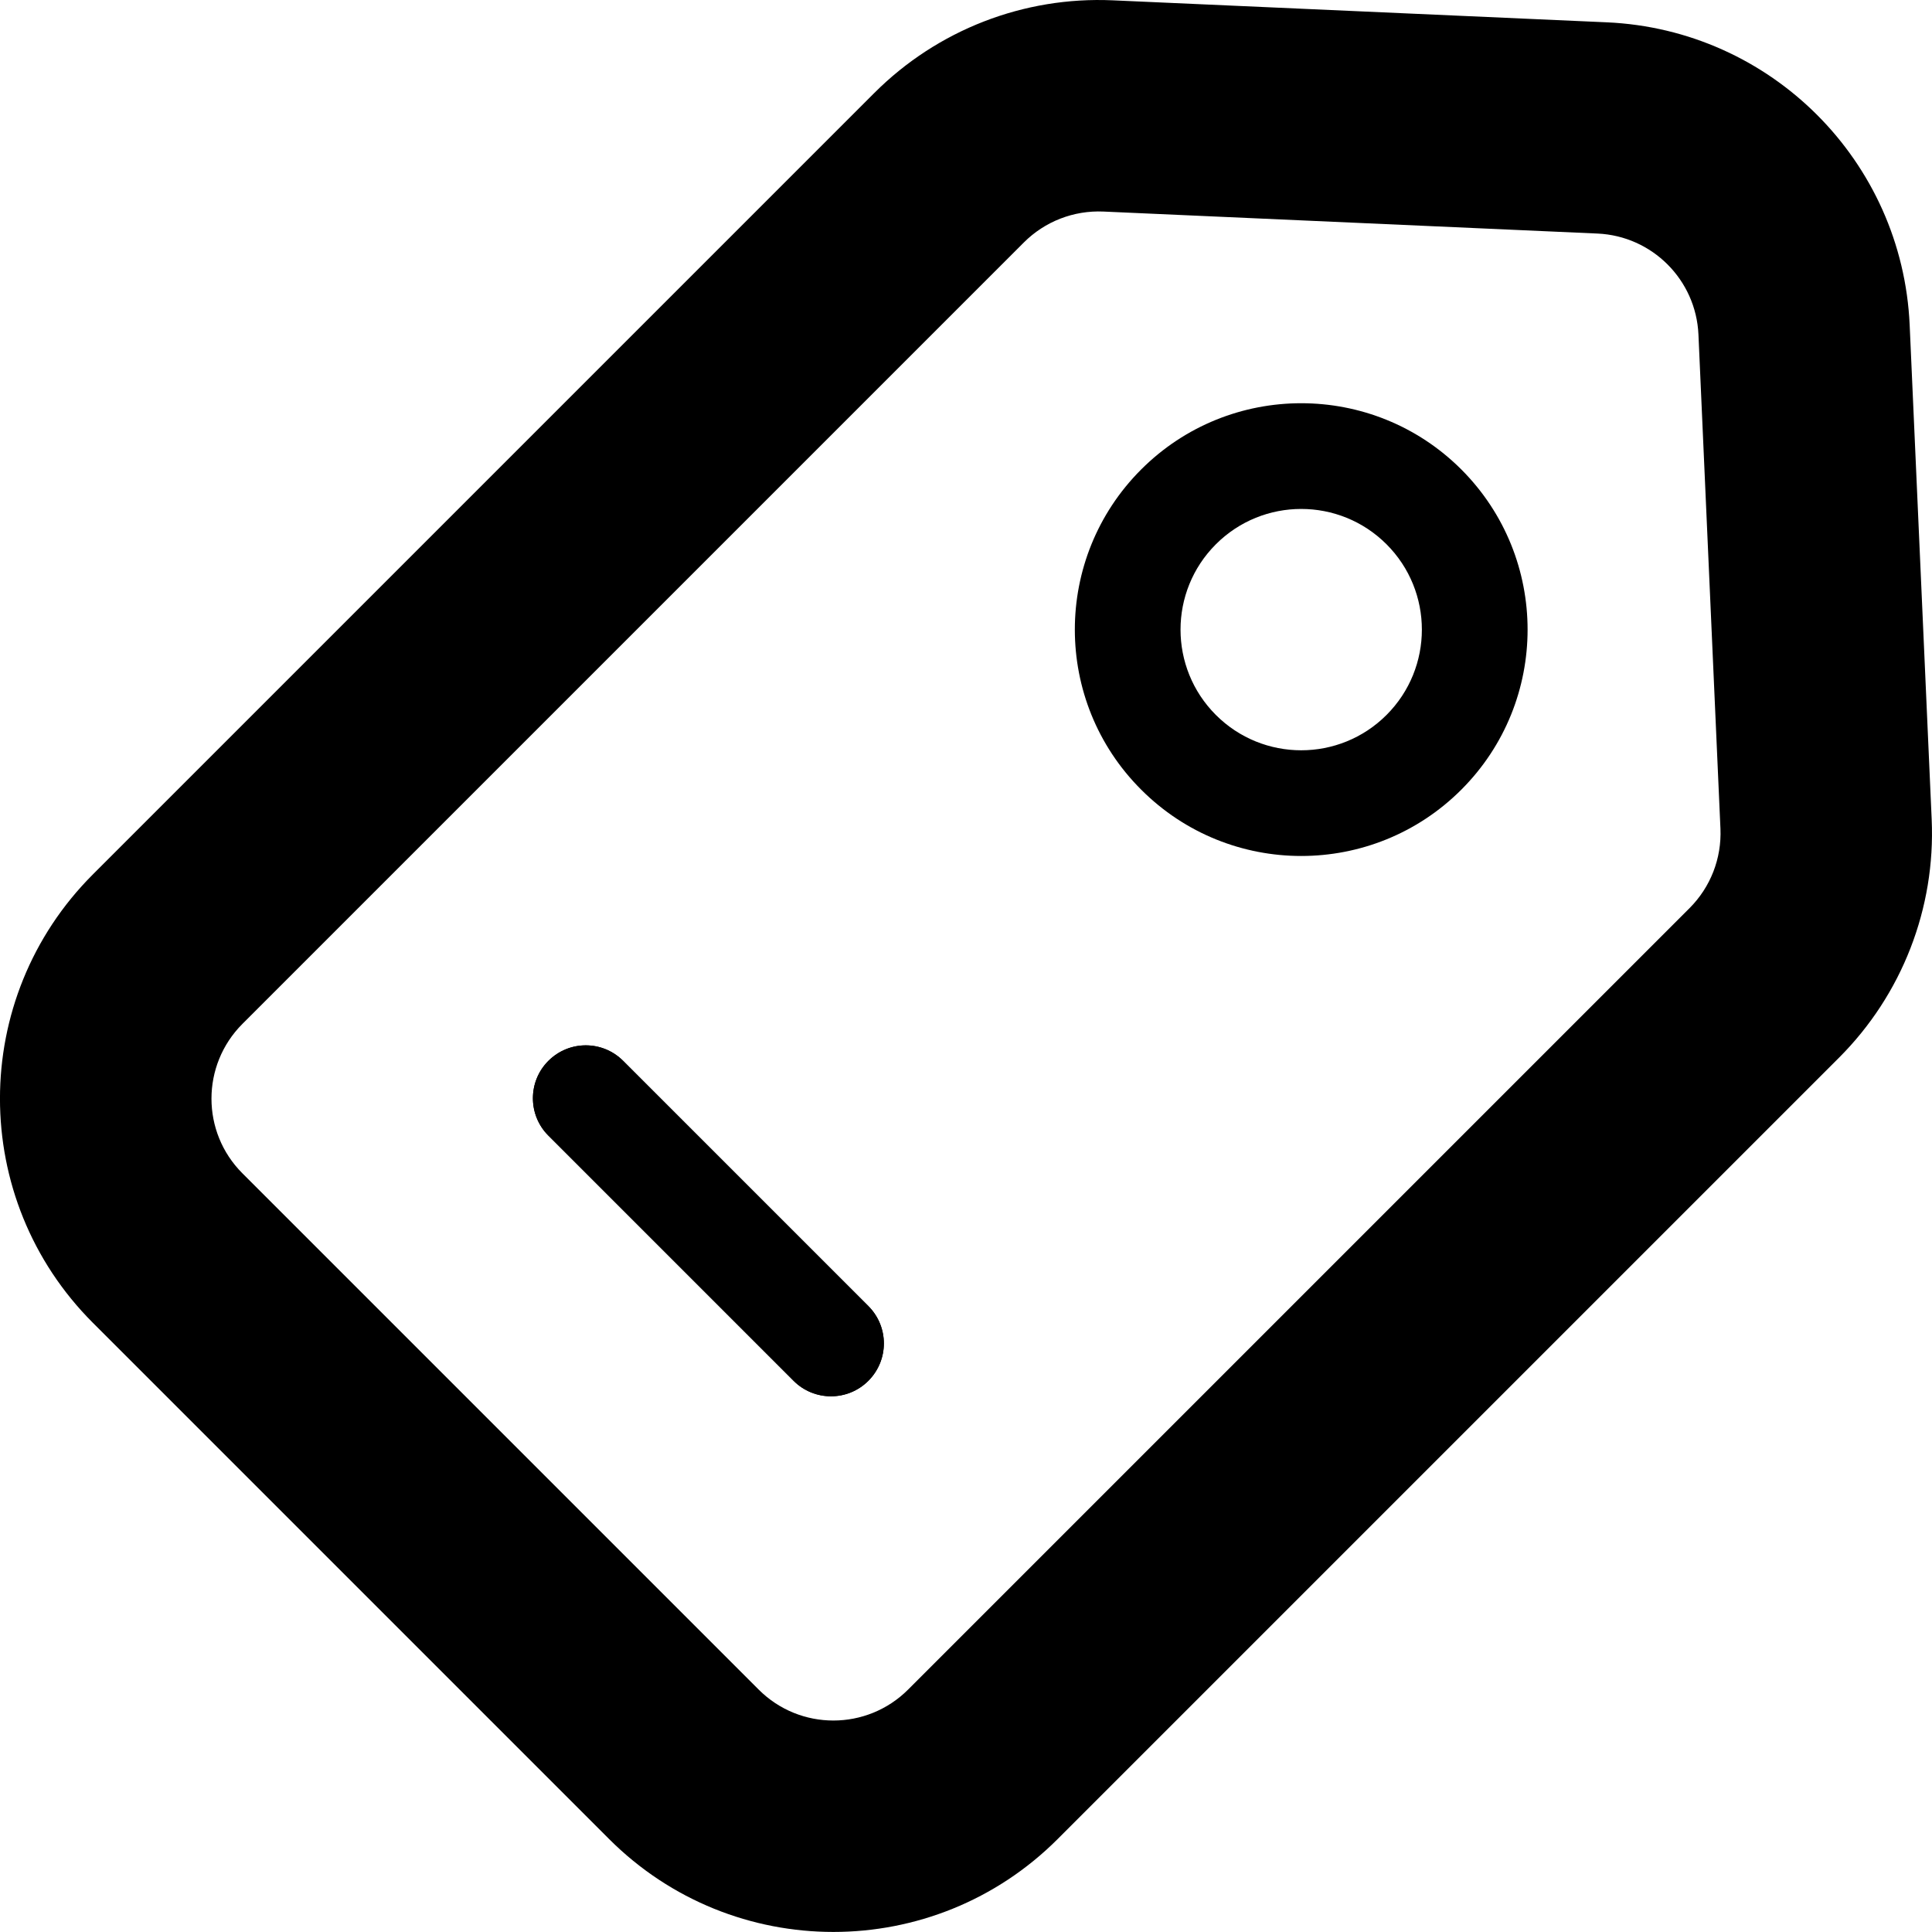 <svg width="18" height="18" viewBox="0 0 18 18" fill="none" xmlns="http://www.w3.org/2000/svg">
<path fill-rule="evenodd" clip-rule="evenodd" d="M17.134 9.854L9.854 17.134C8.7 18.288 6.829 18.288 5.675 17.134L0.866 12.325C-0.289 11.171 -0.289 9.3 0.866 8.146L8.146 0.866C8.733 0.279 9.538 -0.034 10.367 0.003L14.971 0.208C16.5 0.276 17.724 1.5 17.792 3.029L17.997 7.633C18.034 8.461 17.721 9.267 17.134 9.854ZM15.741 8.461C15.937 8.265 16.041 7.997 16.029 7.72L15.824 3.116C15.801 2.607 15.393 2.199 14.884 2.176L10.28 1.971C10.003 1.959 9.735 2.063 9.539 2.259L2.259 9.539C1.874 9.924 1.874 10.548 2.259 10.932L7.068 15.741C7.452 16.126 8.076 16.126 8.461 15.741L15.741 8.461Z" fill="black"/>
<path fill-rule="evenodd" clip-rule="evenodd" d="M5.109 9.884C5.302 9.691 5.613 9.691 5.806 9.884L8.09 12.168C8.283 12.361 8.283 12.672 8.09 12.865C7.898 13.057 7.586 13.057 7.394 12.865L5.109 10.58C4.917 10.388 4.917 10.076 5.109 9.884Z" fill="black"/>
<path fill-rule="evenodd" clip-rule="evenodd" d="M5.806 9.884C5.613 9.691 5.302 9.691 5.109 9.884C4.917 10.076 4.917 10.388 5.109 10.58L7.394 12.865C7.586 13.057 7.898 13.057 8.09 12.865C8.283 12.672 8.283 12.361 8.09 12.168L5.806 9.884Z" fill="black"/>
<path fill-rule="evenodd" clip-rule="evenodd" d="M13.615 7.357C14.438 6.534 14.438 5.198 13.615 4.374C12.791 3.551 11.455 3.551 10.632 4.374C9.808 5.198 9.808 6.534 10.632 7.357C11.455 8.181 12.791 8.181 13.615 7.357ZM12.918 6.661C13.357 6.222 13.357 5.51 12.918 5.071C12.479 4.632 11.767 4.632 11.328 5.071C10.889 5.51 10.889 6.222 11.328 6.661C11.767 7.1 12.479 7.1 12.918 6.661Z" fill="black"/>
</svg>
